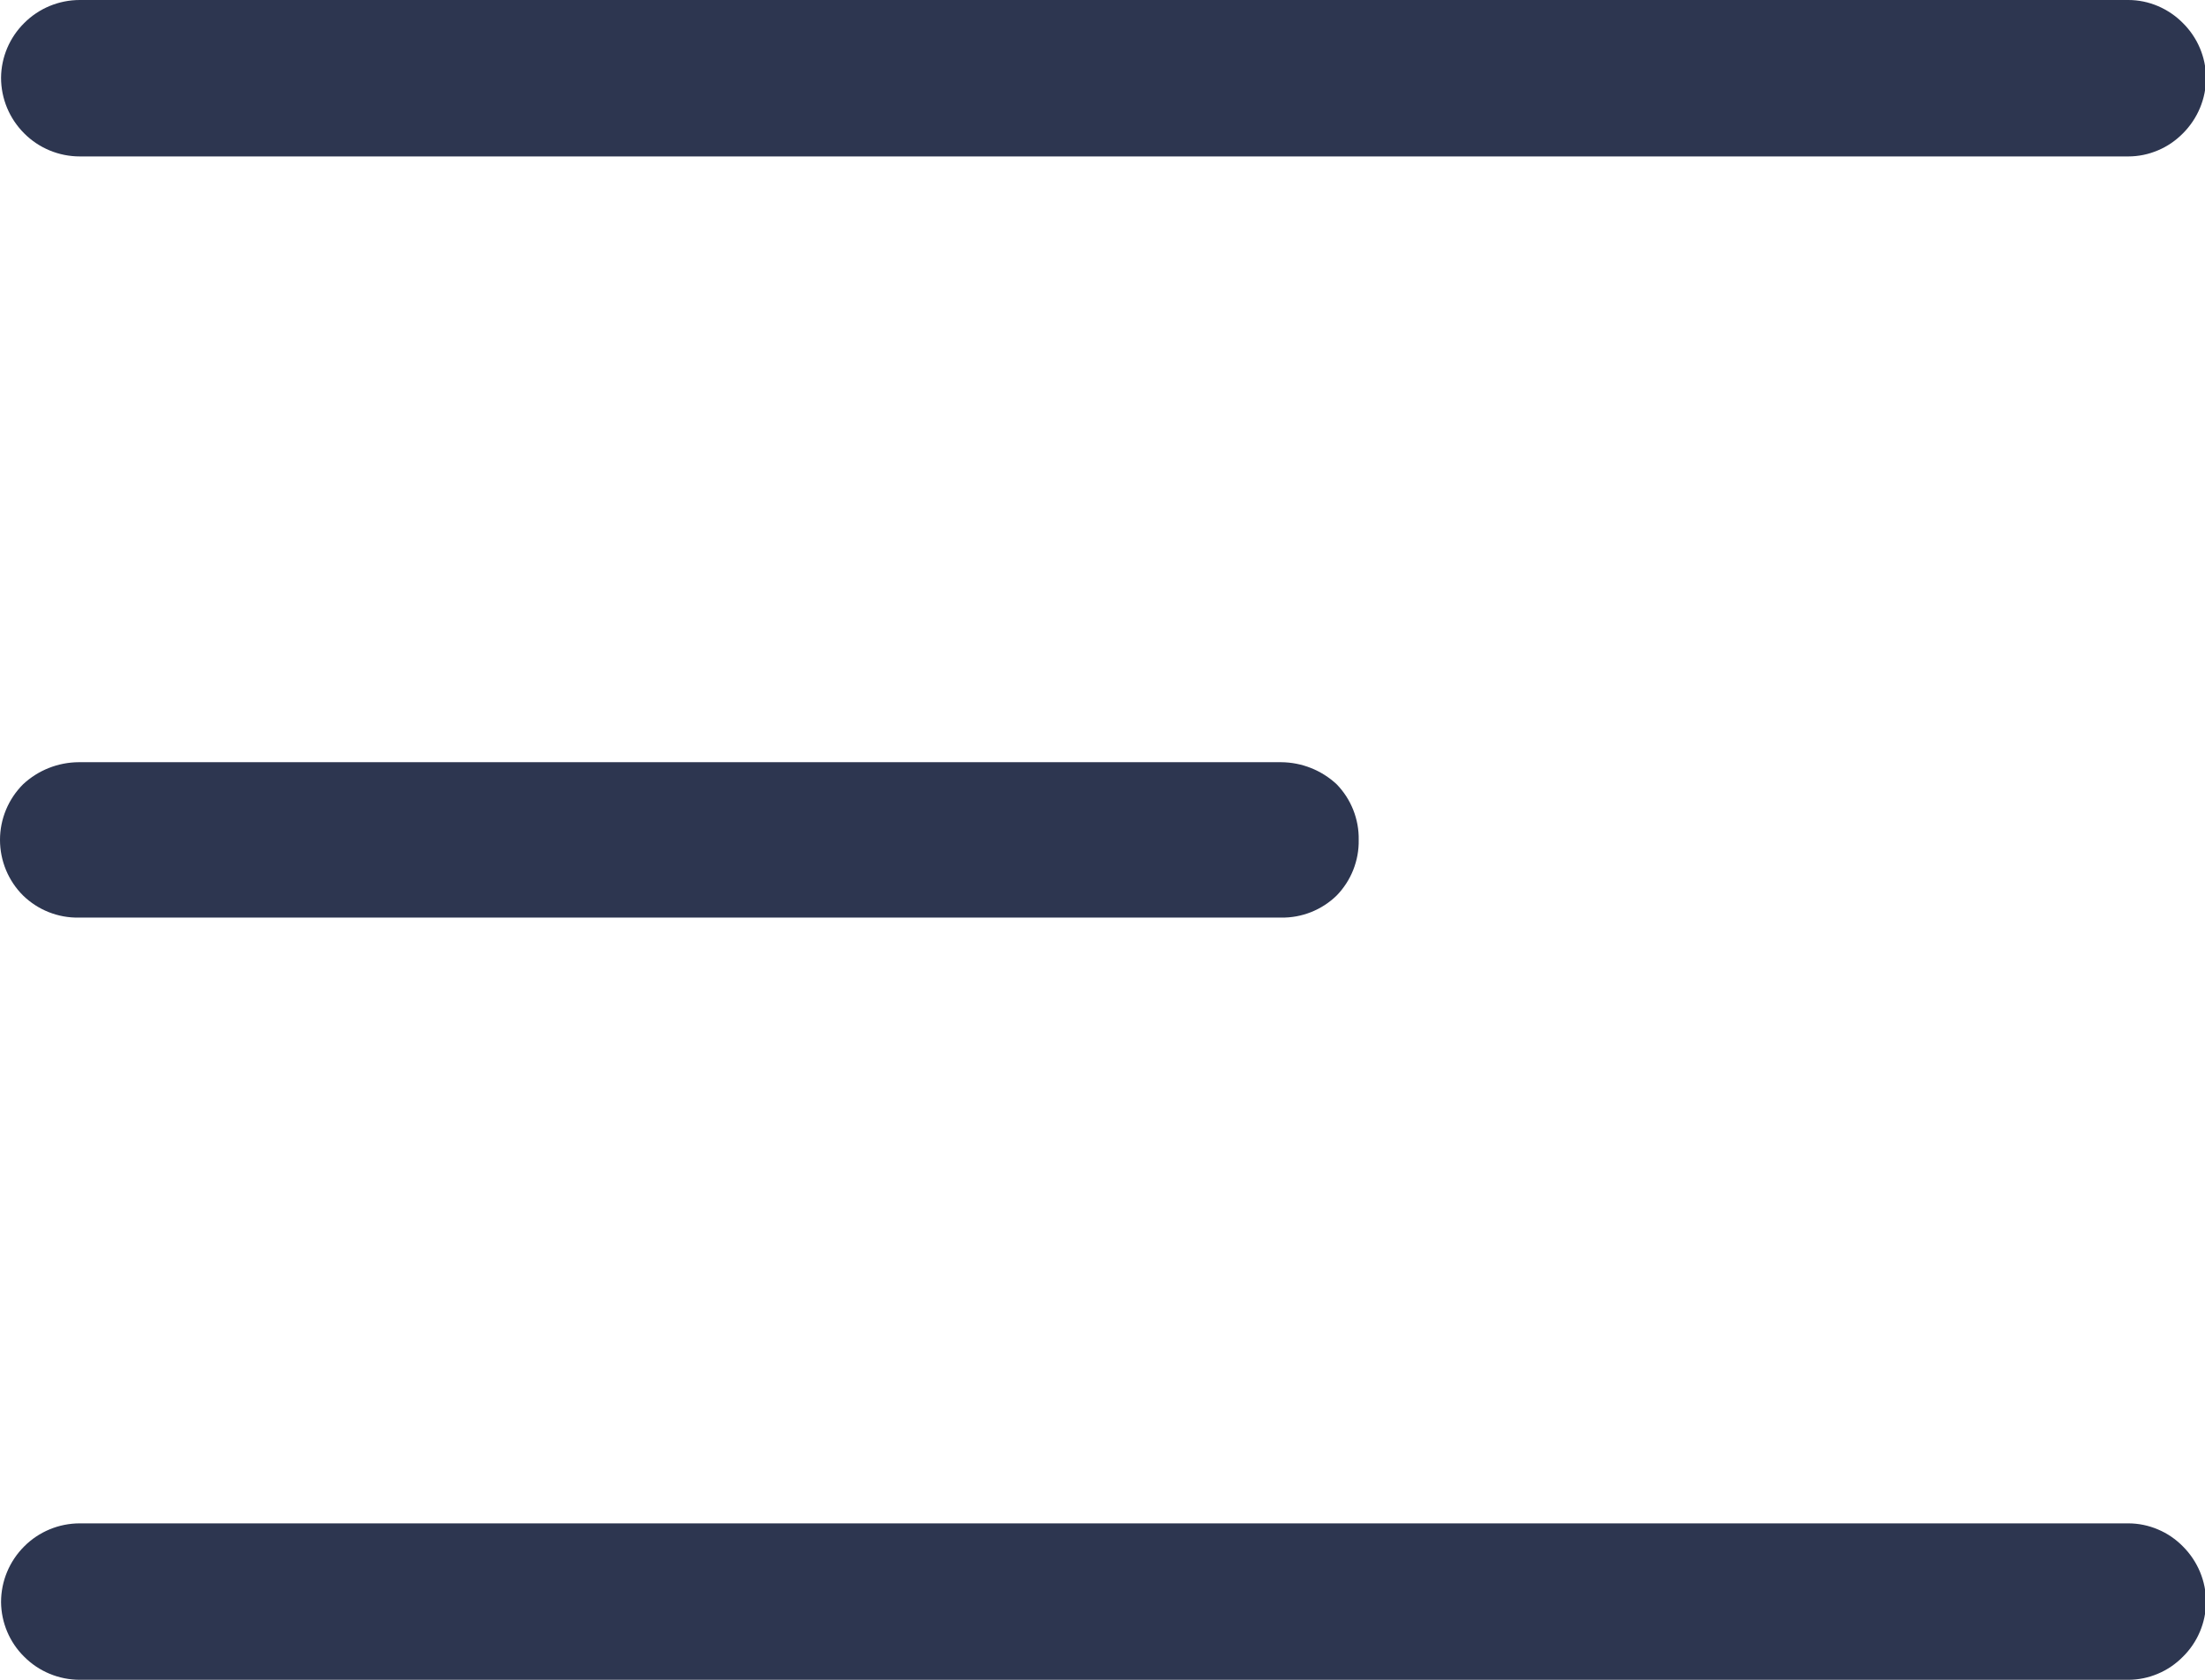 <svg width="21" height="16" viewBox="0 0 21 16" fill="none" xmlns="http://www.w3.org/2000/svg">
<path d="M0.76 1.49H20.27C20.367 1.49 20.463 1.47 20.552 1.432C20.641 1.395 20.722 1.339 20.79 1.27C20.931 1.129 21.01 0.939 21.01 0.74C21.008 0.544 20.929 0.358 20.79 0.22C20.722 0.151 20.641 0.096 20.552 0.058C20.463 0.02 20.367 0 20.27 0H0.76C0.561 0 0.37 0.079 0.23 0.22C0.091 0.358 0.012 0.544 0.01 0.74C0.01 0.939 0.089 1.129 0.23 1.27C0.37 1.411 0.561 1.49 0.76 1.49ZM0.76 8.74H12.2C12.298 8.742 12.395 8.724 12.486 8.688C12.577 8.652 12.66 8.598 12.73 8.53C12.798 8.46 12.852 8.377 12.888 8.286C12.924 8.195 12.942 8.098 12.94 8C12.942 7.902 12.924 7.805 12.888 7.714C12.852 7.623 12.798 7.54 12.73 7.47C12.586 7.336 12.397 7.261 12.2 7.26H0.75C0.553 7.261 0.364 7.336 0.22 7.47C0.079 7.611 0 7.801 0 8C0 8.199 0.079 8.39 0.22 8.53C0.29 8.598 0.373 8.652 0.464 8.688C0.555 8.724 0.652 8.742 0.75 8.74H0.76ZM0.76 16H20.27C20.367 16 20.463 15.98 20.552 15.942C20.641 15.905 20.722 15.849 20.79 15.78C20.929 15.643 21.008 15.456 21.01 15.26C21.01 15.061 20.931 14.871 20.79 14.73C20.722 14.661 20.641 14.605 20.552 14.568C20.463 14.53 20.367 14.51 20.27 14.51H0.76C0.561 14.51 0.37 14.589 0.23 14.73C0.089 14.871 0.01 15.061 0.01 15.26C0.012 15.456 0.091 15.643 0.23 15.78C0.37 15.921 0.561 16 0.76 16Z" fill="#2D3650"/>
</svg>
